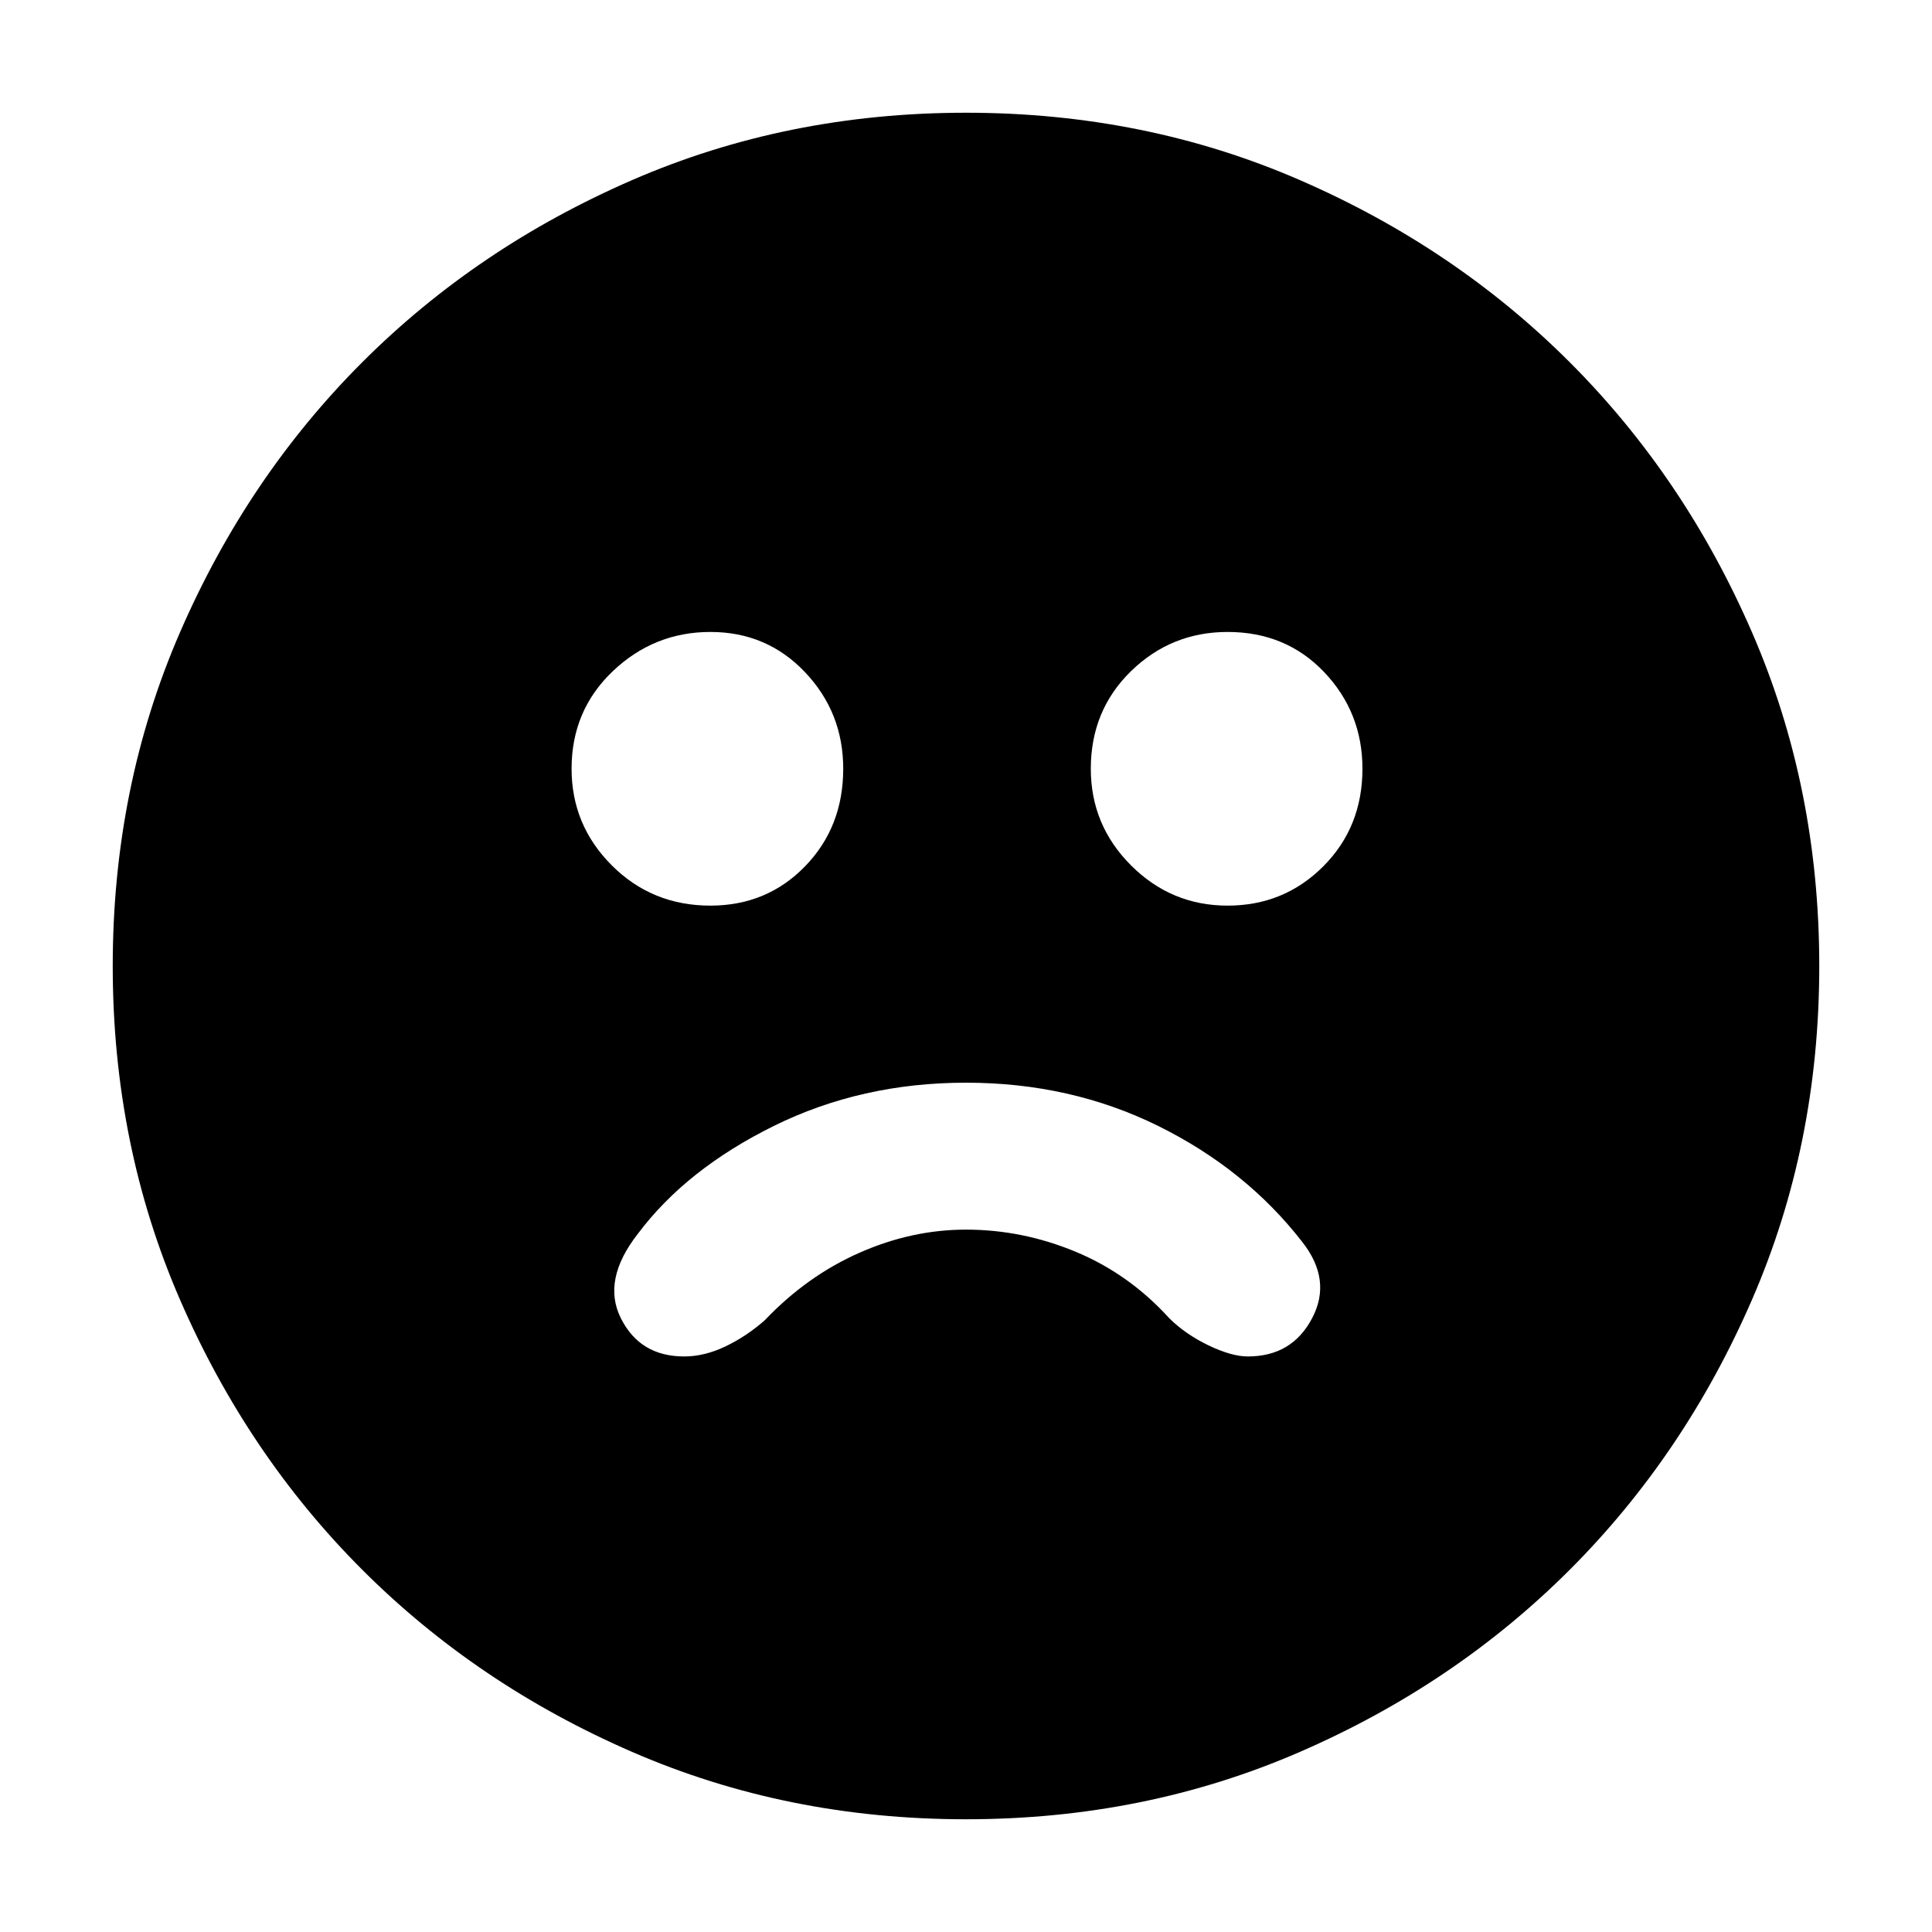 <svg xmlns="http://www.w3.org/2000/svg" height="20" width="20"><path d="M12.708 9.375Q13.292 9.375 13.698 8.969Q14.104 8.562 14.104 7.958Q14.104 7.375 13.708 6.958Q13.312 6.542 12.708 6.542Q12.125 6.542 11.708 6.948Q11.292 7.354 11.292 7.958Q11.292 8.542 11.708 8.958Q12.125 9.375 12.708 9.375ZM7.354 9.375Q7.938 9.375 8.333 8.969Q8.729 8.562 8.729 7.958Q8.729 7.375 8.333 6.958Q7.938 6.542 7.354 6.542Q6.771 6.542 6.344 6.948Q5.917 7.354 5.917 7.958Q5.917 8.542 6.333 8.958Q6.75 9.375 7.354 9.375ZM10 18.833Q8.146 18.833 6.542 18.135Q4.938 17.438 3.75 16.25Q2.562 15.062 1.865 13.458Q1.167 11.854 1.167 10Q1.167 8.146 1.865 6.542Q2.562 4.938 3.75 3.75Q4.938 2.562 6.542 1.865Q8.146 1.167 10 1.167Q11.854 1.167 13.458 1.865Q15.062 2.562 16.25 3.75Q17.438 4.938 18.135 6.542Q18.833 8.146 18.833 10Q18.833 11.854 18.135 13.458Q17.438 15.062 16.25 16.25Q15.062 17.438 13.458 18.135Q11.854 18.833 10 18.833ZM7.083 14.042Q7.292 14.042 7.51 13.938Q7.729 13.833 7.917 13.667Q8.354 13.208 8.896 12.969Q9.438 12.729 10 12.729Q10.583 12.729 11.135 12.958Q11.688 13.188 12.104 13.646Q12.271 13.812 12.51 13.927Q12.75 14.042 12.917 14.042Q13.375 14.042 13.583 13.646Q13.792 13.25 13.479 12.854Q12.896 12.104 11.99 11.656Q11.083 11.208 10 11.208Q8.917 11.208 8.01 11.656Q7.104 12.104 6.604 12.771Q6.229 13.25 6.427 13.646Q6.625 14.042 7.083 14.042Z"/></svg>